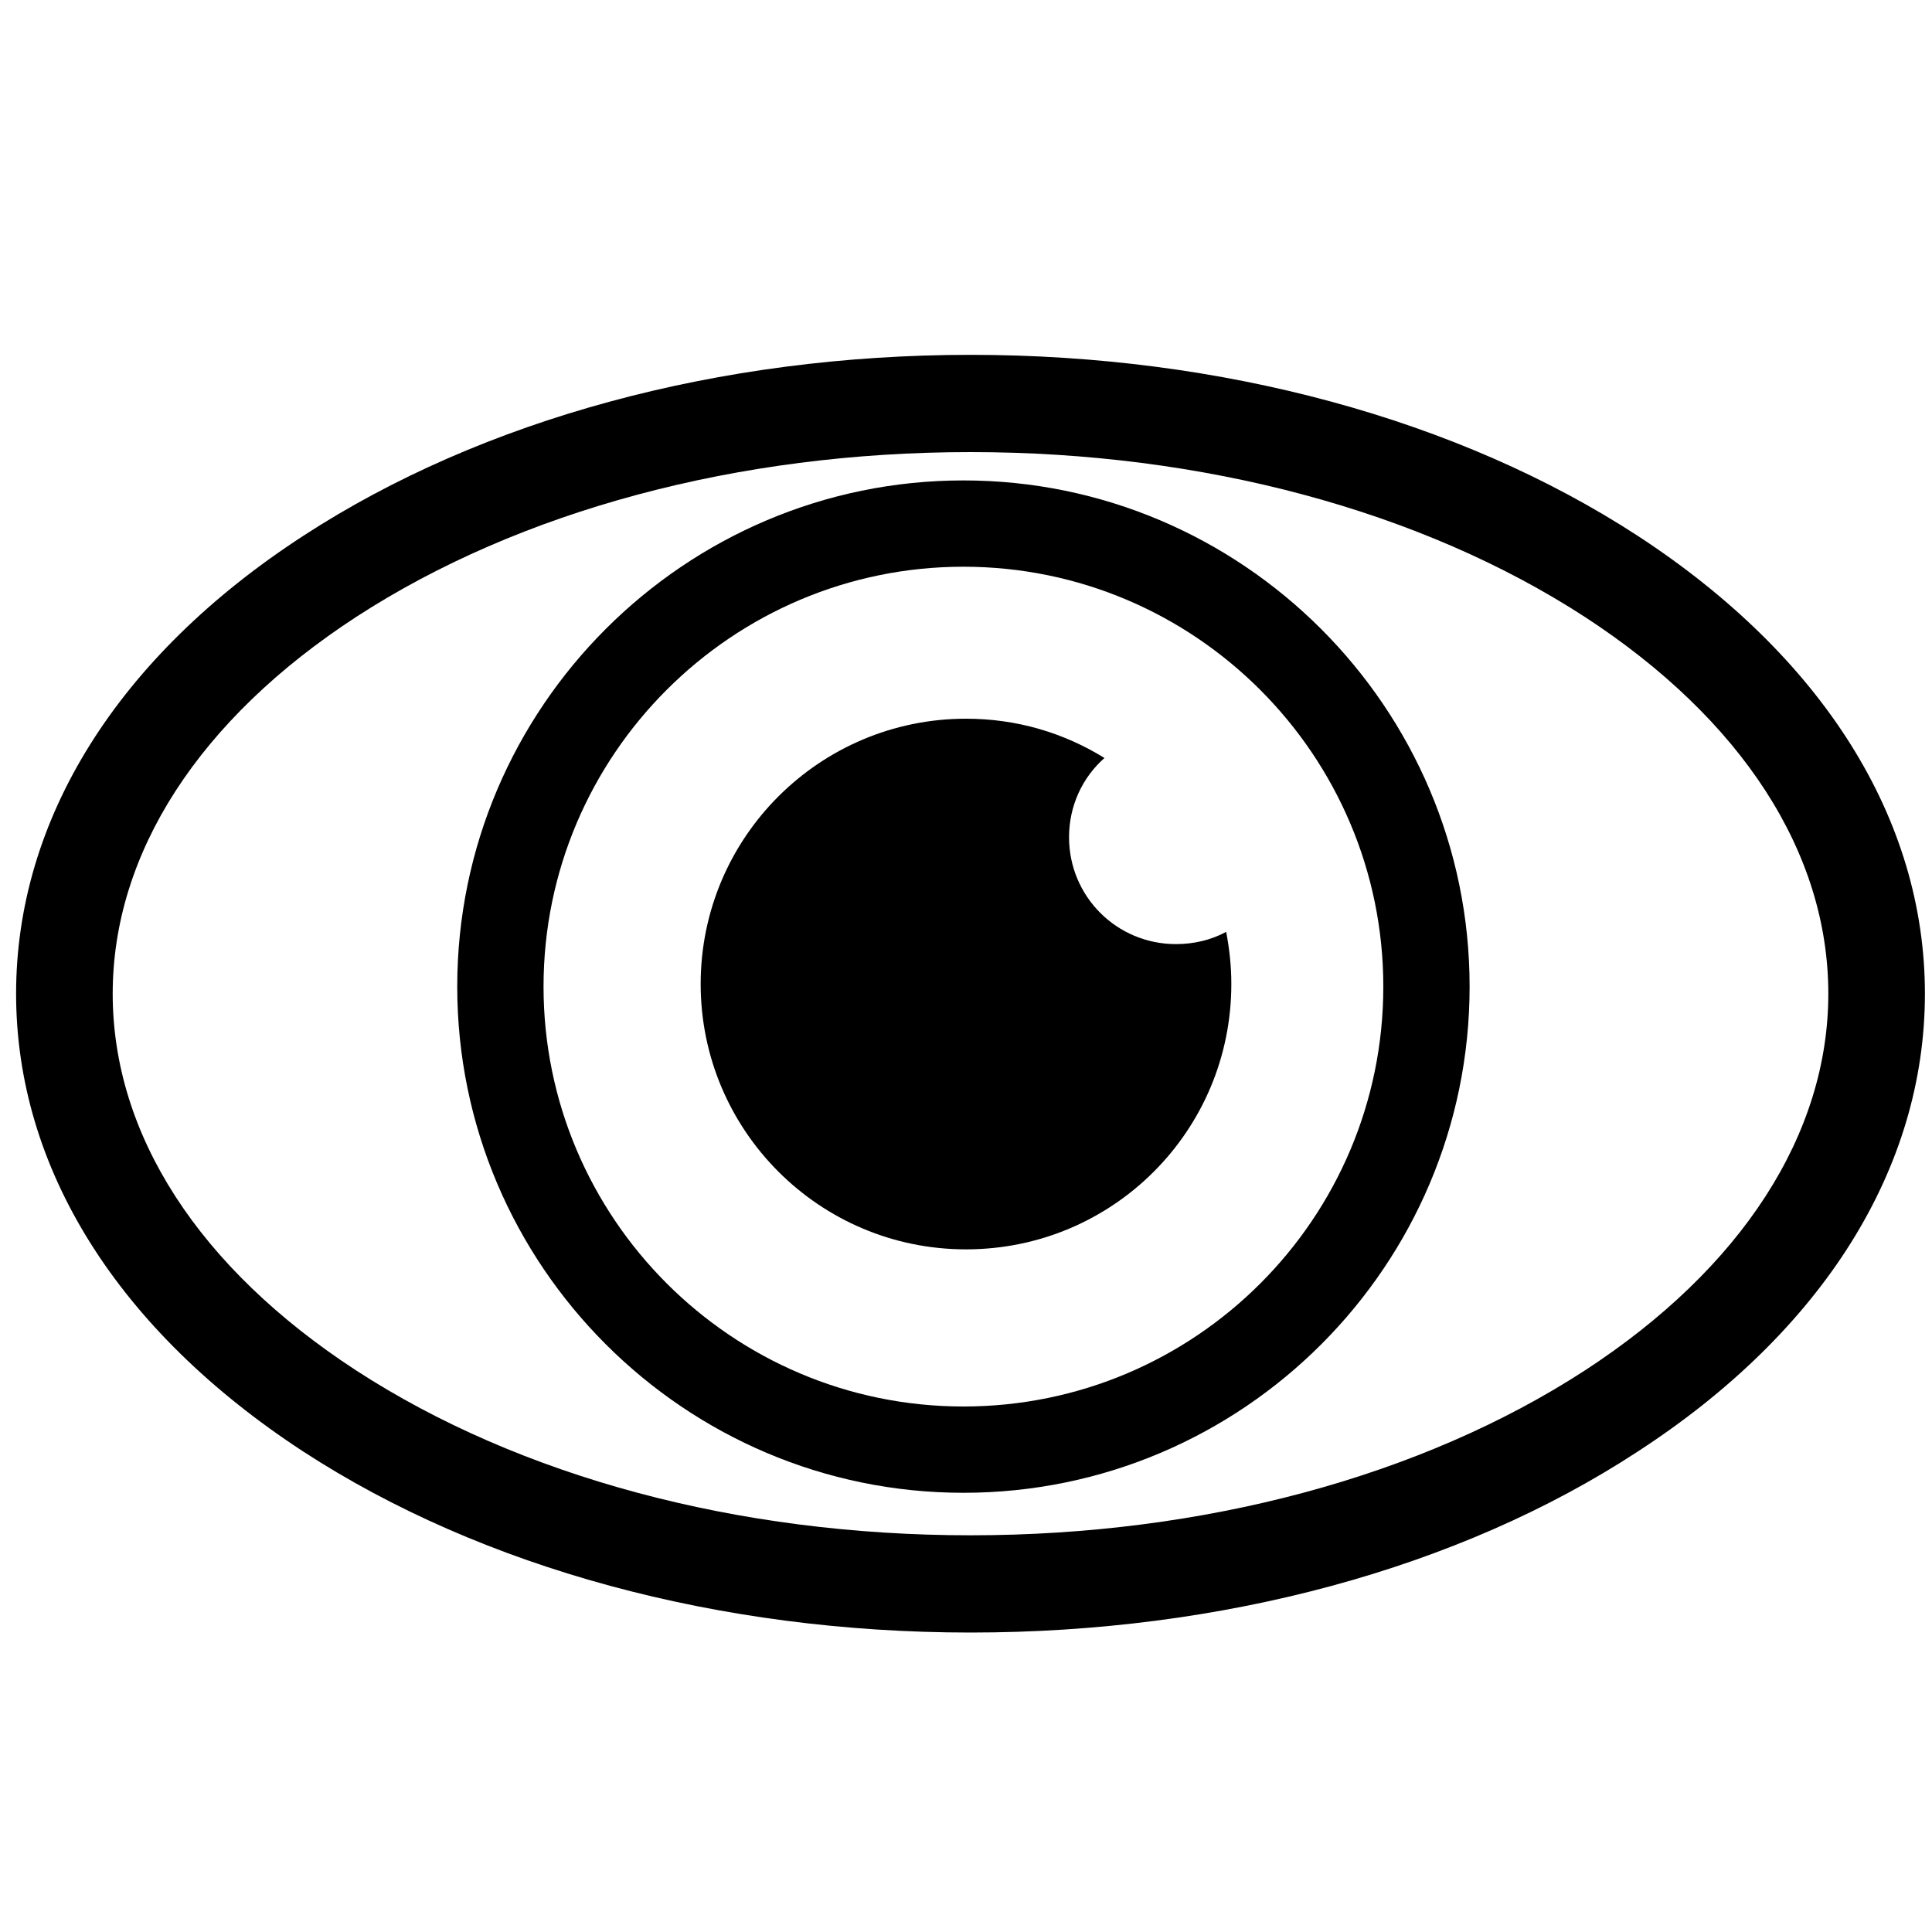 <?xml version="1.0" encoding="utf-8"?>
<!-- Generator: Adobe Illustrator 19.2.0, SVG Export Plug-In . SVG Version: 6.00 Build 0)  -->
<svg version="1.1" id="Camada_1" xmlns="http://www.w3.org/2000/svg" xmlns:xlink="http://www.w3.org/1999/xlink" x="0px" y="0px"
	 width="300px" height="300px" viewBox="0 0 300 300" enable-background="new 0 0 300 300" xml:space="preserve">
<path d="M150.7,253.5c-39,0-75.8-10-103.6-28.1c-28.8-18.8-44.6-44-44.6-71.1c0-27.1,15.8-52.4,44.6-71.1
	c27.8-18.1,64.6-28.1,103.6-28.1s75.8,10,103.6,28.1c28.8,18.8,44.6,44,44.6,71.1c0,27.1-15.8,52.4-44.6,71.1
	C226.5,243.6,189.7,253.5,150.7,253.5z M150.7,70.2c-36.1,0-70,9.1-95.4,25.6c-24.4,15.9-37.8,36.7-37.8,58.5
	c0,21.9,13.4,42.6,37.8,58.5c25.4,16.5,59.2,25.6,95.4,25.6c36.1,0,70-9.1,95.4-25.6c24.4-15.9,37.8-36.7,37.8-58.5
	c0-21.9-13.4-42.6-37.8-58.5C220.7,79.3,186.8,70.2,150.7,70.2z"/>
<path d="M149.6,231.8c-43.3,0-78.6-35.3-78.6-78.6s35.3-78.6,78.6-78.6c43.3,0,78.6,35.3,78.6,78.6S193,231.8,149.6,231.8z
	 M149.6,88c-35.9,0-65.2,29.2-65.2,65.2c0,35.9,29.2,65.2,65.2,65.2s65.2-29.2,65.2-65.2C214.8,117.3,185.6,88,149.6,88z"/>
<path d="M182.6,146.6c-9.2,0-16.6-7.4-16.6-16.6c0-4.9,2.1-9.3,5.5-12.3c-6.3-3.9-13.6-6.1-21.5-6.1c-22.7,0-41.2,18.4-41.2,41.2
	c0,22.7,18.4,41.2,41.2,41.2s41.2-18.4,41.2-41.2c0-2.8-0.3-5.5-0.8-8.1C188,146,185.3,146.6,182.6,146.6z"/>
</svg>
